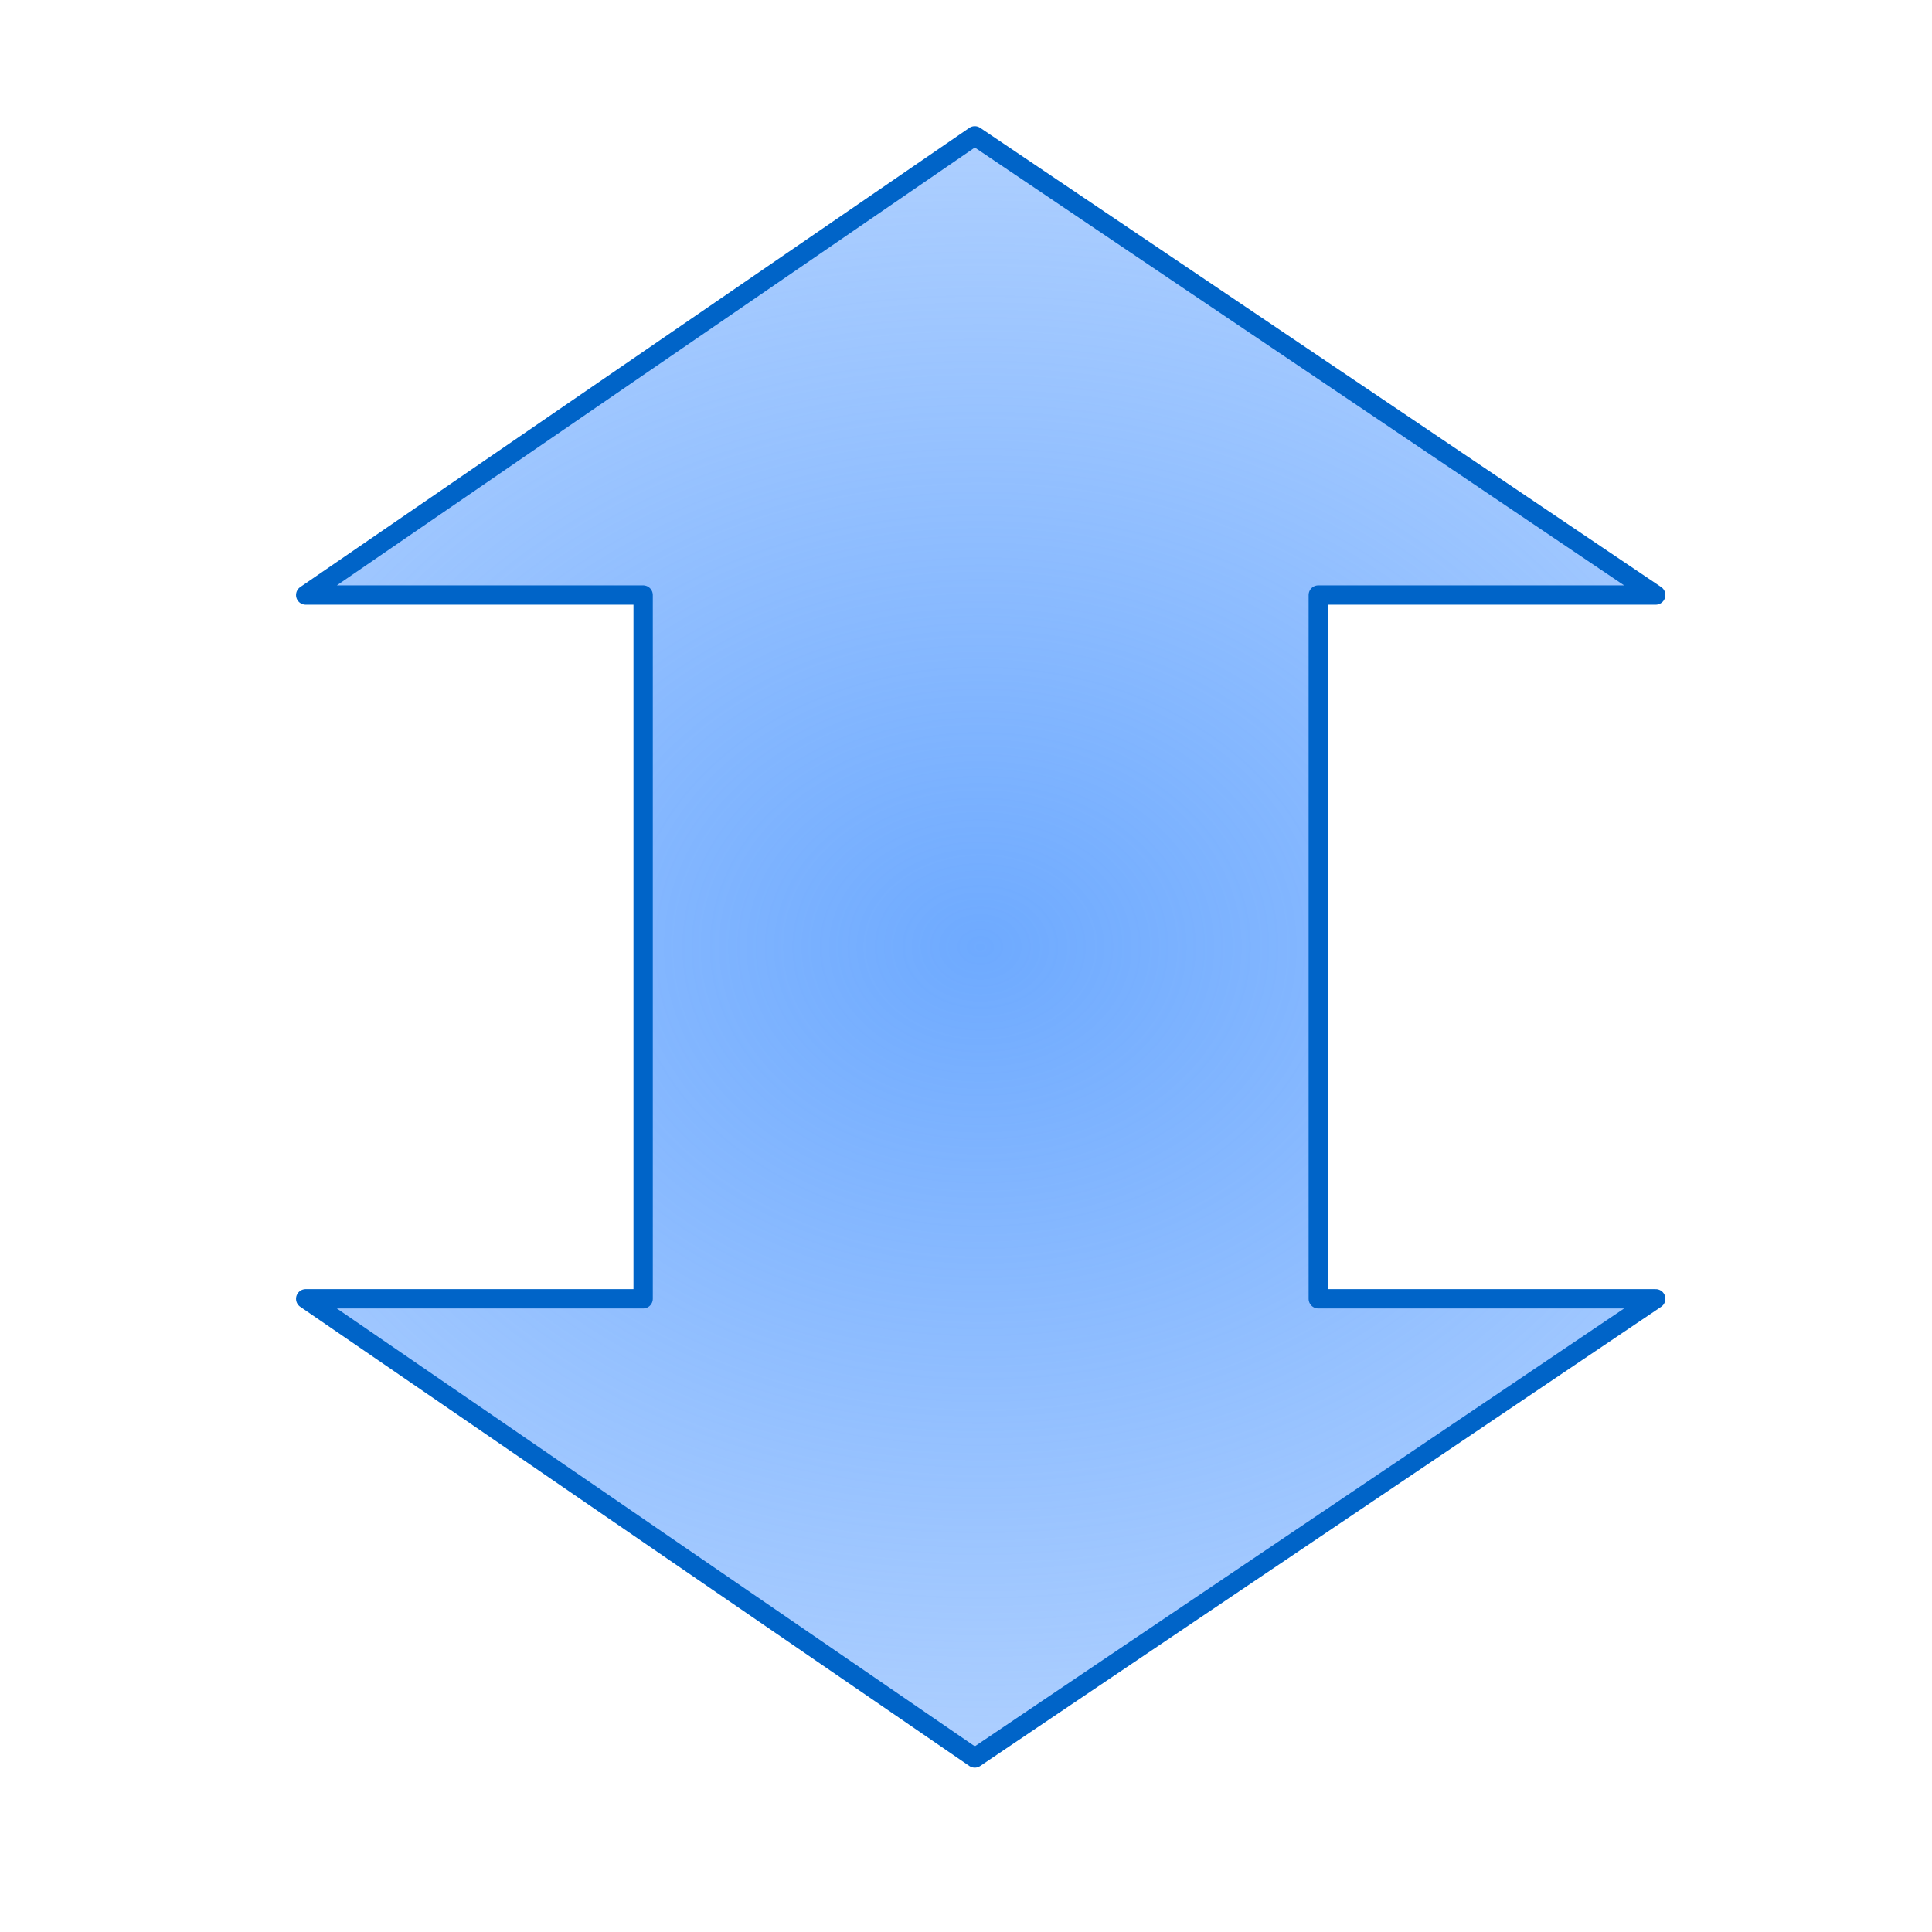 <?xml version="1.0" encoding="UTF-8" standalone="no"?>
<!-- Created with Inkscape (http://www.inkscape.org/) -->

<svg
   xmlns:dc="http://purl.org/dc/elements/1.1/"
   xmlns:cc="http://creativecommons.org/ns#"
   xmlns:rdf="http://www.w3.org/1999/02/22-rdf-syntax-ns#"
   xmlns:svg="http://www.w3.org/2000/svg"
   xmlns="http://www.w3.org/2000/svg"
   xmlns:xlink="http://www.w3.org/1999/xlink"
   xmlns:sodipodi="http://sodipodi.sourceforge.net/DTD/sodipodi-0.dtd"
   xmlns:inkscape="http://www.inkscape.org/namespaces/inkscape"
   width="1000"
   height="1000"
   id="svg2679"
   sodipodi:version="0.32"
   inkscape:version="0.48.5 r10040"
   sodipodi:modified="true"
   version="1.0"
   sodipodi:docname="shape_up_down_arrow.svg">
  <defs
     id="defs2681">
    <linearGradient
       inkscape:collect="always"
       id="linearGradient3604">
      <stop
         style="stop-color:#6eaaff;stop-opacity:1;"
         offset="0"
         id="stop3606" />
      <stop
         style="stop-color:#6eaaff;stop-opacity:0;"
         offset="1"
         id="stop3608" />
    </linearGradient>
    <inkscape:perspective
       sodipodi:type="inkscape:persp3d"
       inkscape:vp_x="0 : 93.696266 : 1"
       inkscape:vp_y="0 : 1000 : 0"
       inkscape:vp_z="401.04877 : 93.696266 : 1"
       inkscape:persp3d-origin="200.52438 : 62.464177 : 1"
       id="perspective19" />
    <linearGradient
       id="linearGradient1694">
      <stop
         style="stop-color:#ffffff;stop-opacity:0;"
         offset="0"
         id="stop1695" />
      <stop
         style="stop-color:#ffffff;stop-opacity:1;"
         offset="1"
         id="stop1696" />
    </linearGradient>
    <linearGradient
       id="linearGradient1683">
      <stop
         style="stop-color:#68db0c;stop-opacity:1;"
         offset="0"
         id="stop1684" />
      <stop
         style="stop-color:#387606;stop-opacity:1;"
         offset="1"
         id="stop1685" />
    </linearGradient>
    <radialGradient
       inkscape:collect="always"
       xlink:href="#linearGradient3604"
       id="radialGradient3610"
       cx="661.127"
       cy="124.261"
       fx="661.127"
       fy="124.261"
       r="390.757"
       gradientTransform="matrix(3.097,5.2223089e-8,0,2.46,-1390.62,-189.523)"
       gradientUnits="userSpaceOnUse" />
    <filter
       id="filter3612"
       inkscape:label="Drop shadow"
       width="1.5"
       height="1.5"
       x="-.25"
       y="-.25">
      <feGaussianBlur
         id="feGaussianBlur3614"
         in="SourceAlpha"
         stdDeviation="20"
         result="blur" />
      <feColorMatrix
         id="feColorMatrix3616"
         result="bluralpha"
         type="matrix"
         values="1 0 0 0 0 0 1 0 0 0 0 0 1 0 0 0 0 0 0.5 0 " />
      <feOffset
         id="feOffset3618"
         in="bluralpha"
         dx="20"
         dy="20"
         result="offsetBlur" />
      <feMerge
         id="feMerge3620">
        <feMergeNode
           id="feMergeNode3622"
           in="offsetBlur" />
        <feMergeNode
           id="feMergeNode3624"
           in="SourceGraphic" />
      </feMerge>
    </filter>
  </defs>
  <sodipodi:namedview
     id="base"
     pagecolor="#ffffff"
     bordercolor="#666666"
     borderopacity="1.0"
     inkscape:pageopacity="0.0"
     inkscape:pageshadow="2"
     inkscape:zoom="0.12374369"
     inkscape:cx="-1352.41"
     inkscape:cy="179.45703"
     inkscape:document-units="px"
     inkscape:current-layer="layer1"
     inkscape:window-width="465"
     inkscape:window-height="423"
     inkscape:window-x="913"
     inkscape:window-y="118"
     showgrid="false"
     inkscape:window-maximized="0" />
  <g
     inkscape:label="Ebene 1"
     inkscape:groupmode="layer"
     id="layer1"
     transform="translate(-149.476,373.942)">
    <path
       style="fill:url(#radialGradient3610);fill-opacity:1;fill-rule:evenodd;stroke:#0064c8;stroke-width:10;stroke-linecap:butt;stroke-linejoin:round;stroke-miterlimit:4;stroke-opacity:1;stroke-dasharray:none;"
       d="m 307.695,298.316 346.328,237.673 352.455,-237.673 -174.666,0 0,-27.403 0,-10.484 0,-326.386 174.666,0 -352.455,-237.673 -346.328,237.673 174.666,0 0,326.386 0,10.484 0,27.403 -174.666,0 z"
       id="path2603" />
  </g>
</svg>

